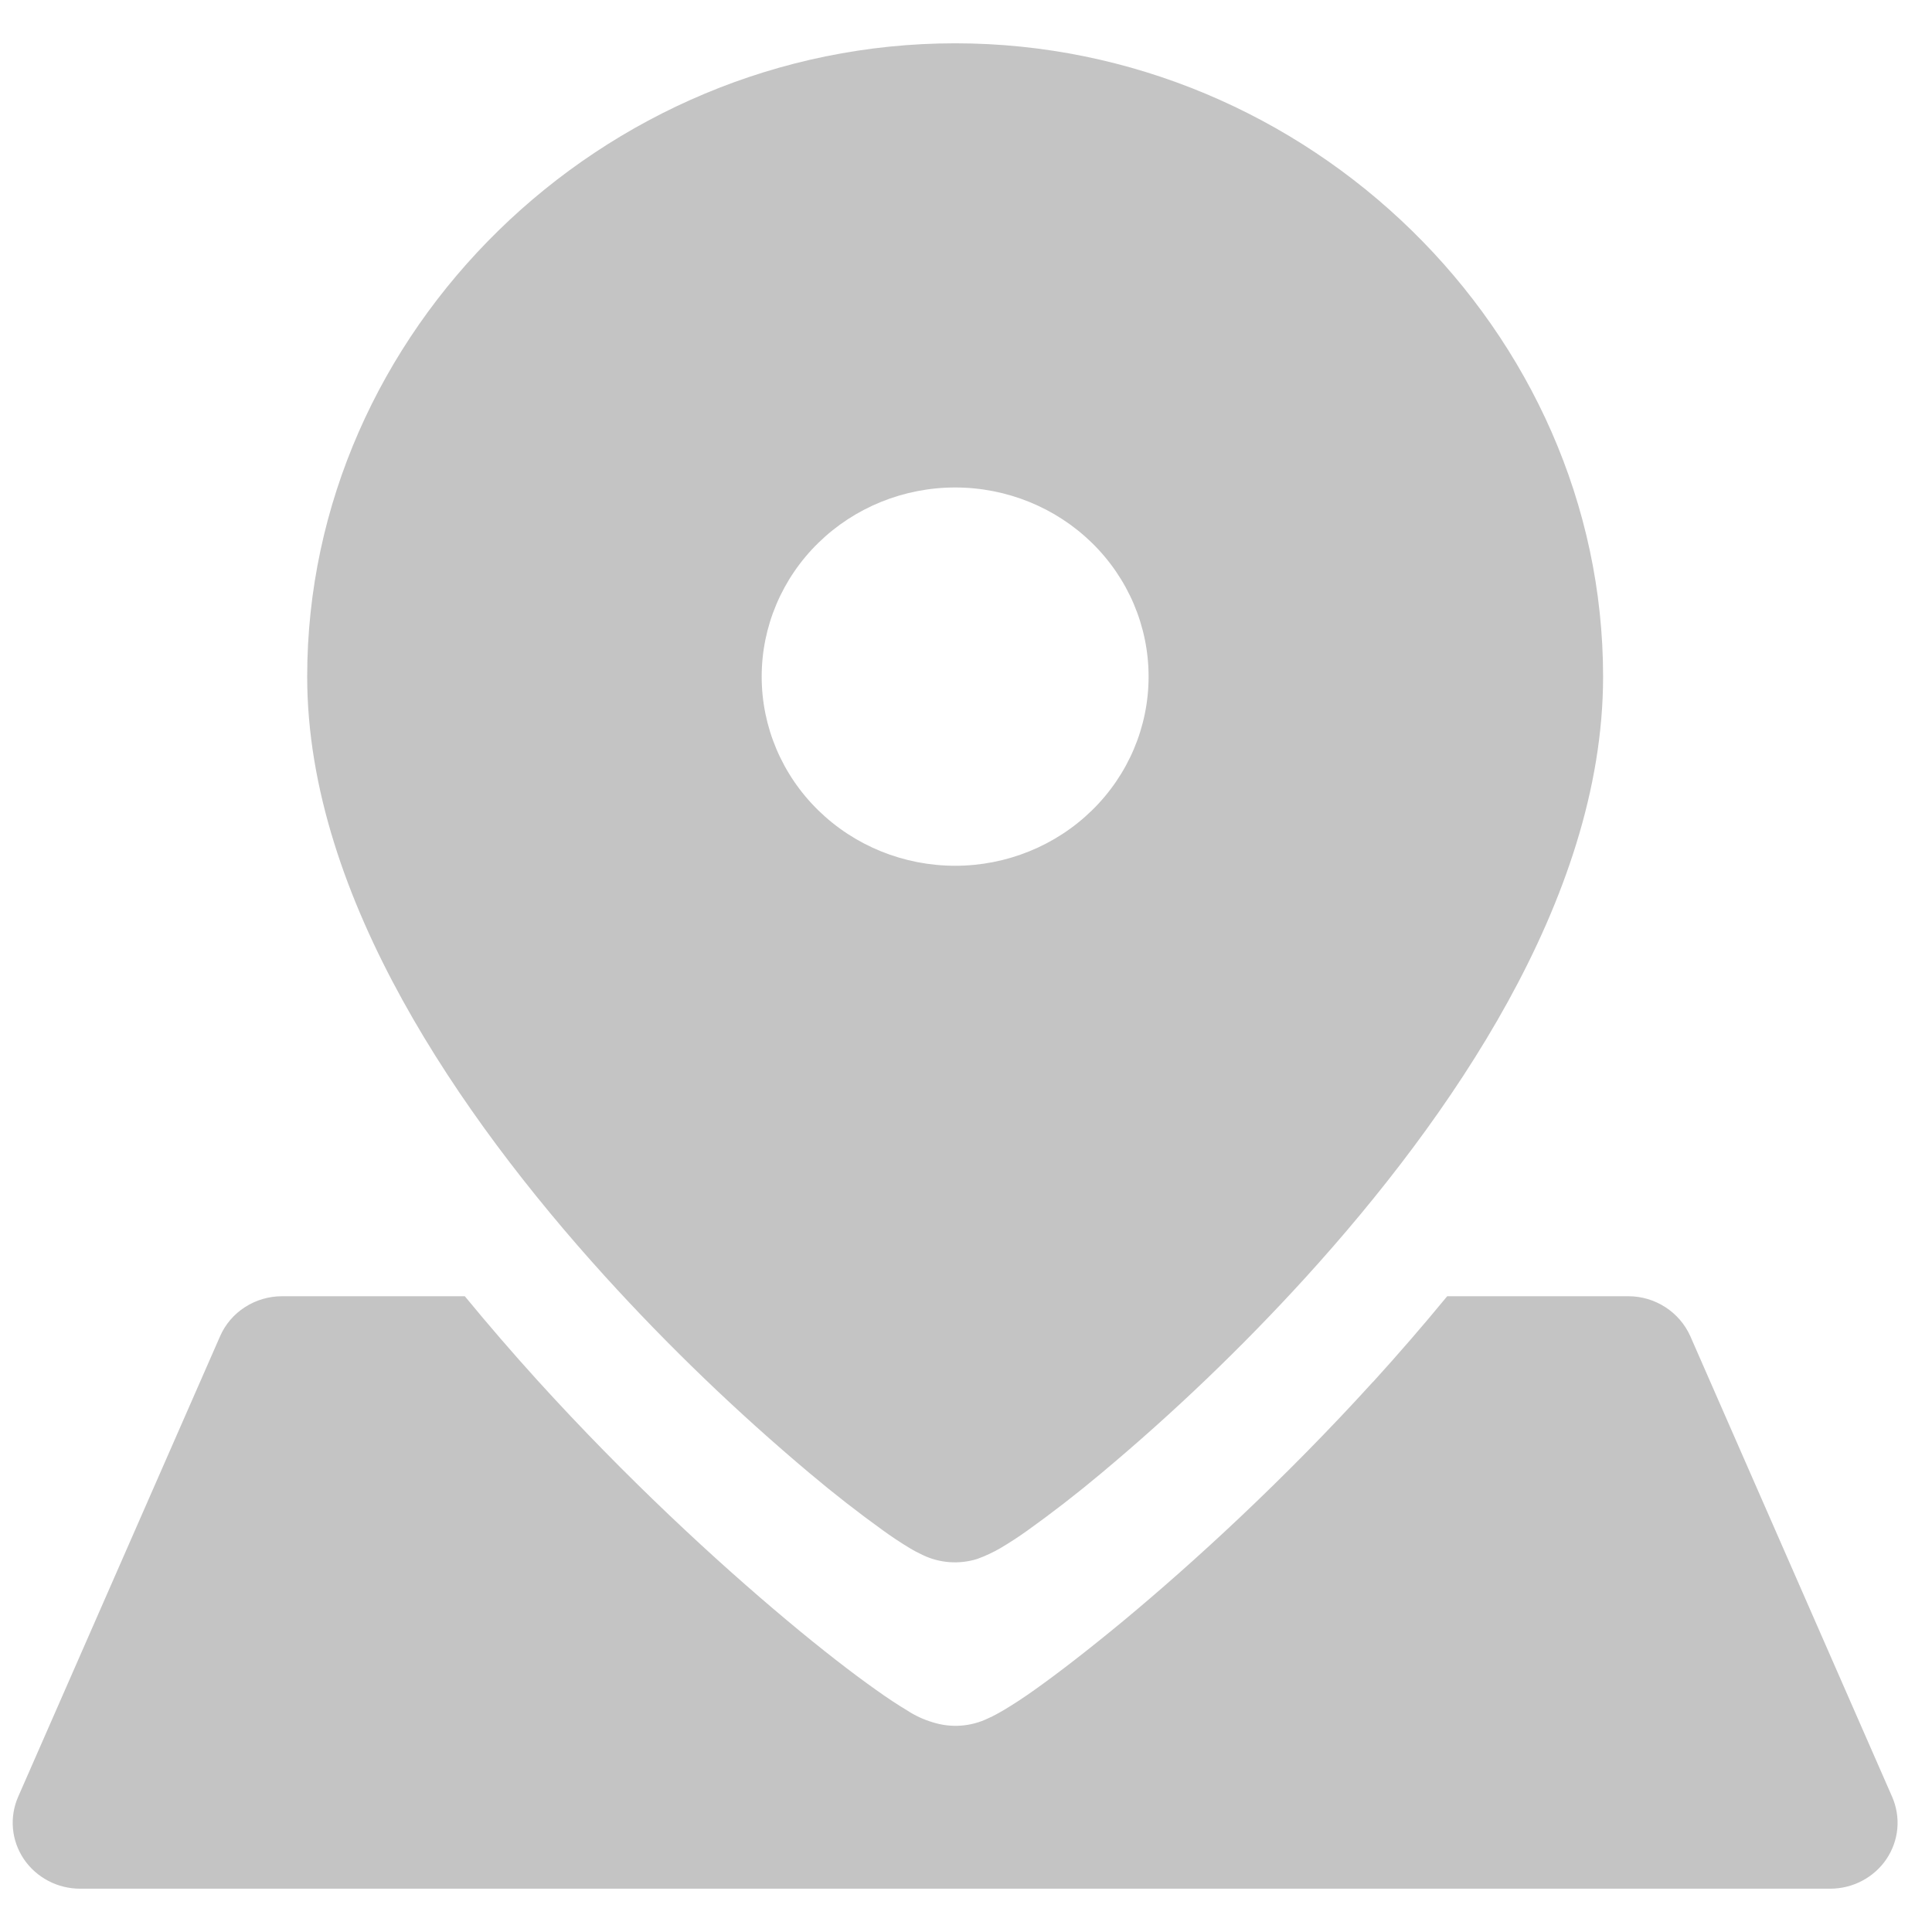 <svg width="41" height="41" viewBox="0 0 41 41" fill="none" xmlns="http://www.w3.org/2000/svg">
<g id="Group 48096003">
<path id="Vector" fill-rule="evenodd" clip-rule="evenodd" d="M20.27 0.919C27.771 0.919 34.02 7.028 34.02 14.359C34.02 16.753 33.179 19.114 32.003 21.251C30.821 23.399 29.259 25.402 27.708 27.108C26.356 28.593 24.902 29.985 23.357 31.276C22.852 31.699 22.331 32.103 21.794 32.487C21.614 32.615 21.427 32.737 21.237 32.85C21.078 32.943 20.912 33.02 20.739 33.083C20.356 33.203 19.94 33.173 19.58 32.999C19.484 32.954 19.39 32.905 19.3 32.85C19.108 32.734 18.921 32.61 18.739 32.478C18.203 32.092 17.683 31.686 17.18 31.262C15.636 29.964 14.183 28.566 12.831 27.077C11.28 25.366 9.718 23.357 8.539 21.218C7.363 19.086 6.519 16.734 6.519 14.359C6.519 7.028 12.768 0.919 20.27 0.919ZM20.27 18.373C19.181 18.373 18.136 17.95 17.366 17.197C16.596 16.445 16.164 15.424 16.164 14.359C16.164 13.295 16.596 12.274 17.366 11.521C18.136 10.768 19.181 10.345 20.27 10.345C21.358 10.345 22.403 10.768 23.173 11.521C23.943 12.274 24.375 13.295 24.375 14.359C24.375 15.424 23.943 16.445 23.173 17.197C22.403 17.95 21.358 18.373 20.27 18.373ZM29.139 29.326C29.665 28.747 30.192 28.14 30.712 27.508H34.555C35.127 27.508 35.642 27.844 35.871 28.356L40.154 38.131C40.247 38.344 40.285 38.576 40.264 38.807C40.243 39.038 40.163 39.259 40.033 39.453C39.903 39.646 39.725 39.804 39.516 39.914C39.308 40.024 39.075 40.081 38.838 40.081H1.701C1.464 40.081 1.231 40.024 1.023 39.914C0.814 39.804 0.637 39.646 0.506 39.453C0.376 39.259 0.296 39.038 0.275 38.807C0.254 38.576 0.292 38.344 0.385 38.131L4.671 28.356C4.781 28.104 4.965 27.889 5.199 27.739C5.433 27.588 5.707 27.508 5.987 27.508H9.864C10.37 28.123 10.885 28.719 11.4 29.287C13.294 31.374 15.206 33.136 16.693 34.38C17.437 35.004 18.087 35.505 18.584 35.857C18.83 36.033 19.056 36.182 19.248 36.296C19.415 36.406 19.597 36.491 19.789 36.548C20.18 36.674 20.605 36.644 20.973 36.464C21.088 36.414 21.194 36.352 21.288 36.299C21.514 36.164 21.735 36.019 21.949 35.866C22.447 35.513 23.093 35.015 23.84 34.397C25.328 33.161 27.245 31.407 29.136 29.326H29.139Z" fill="#C4C4C4"/>
</g>
</svg>
